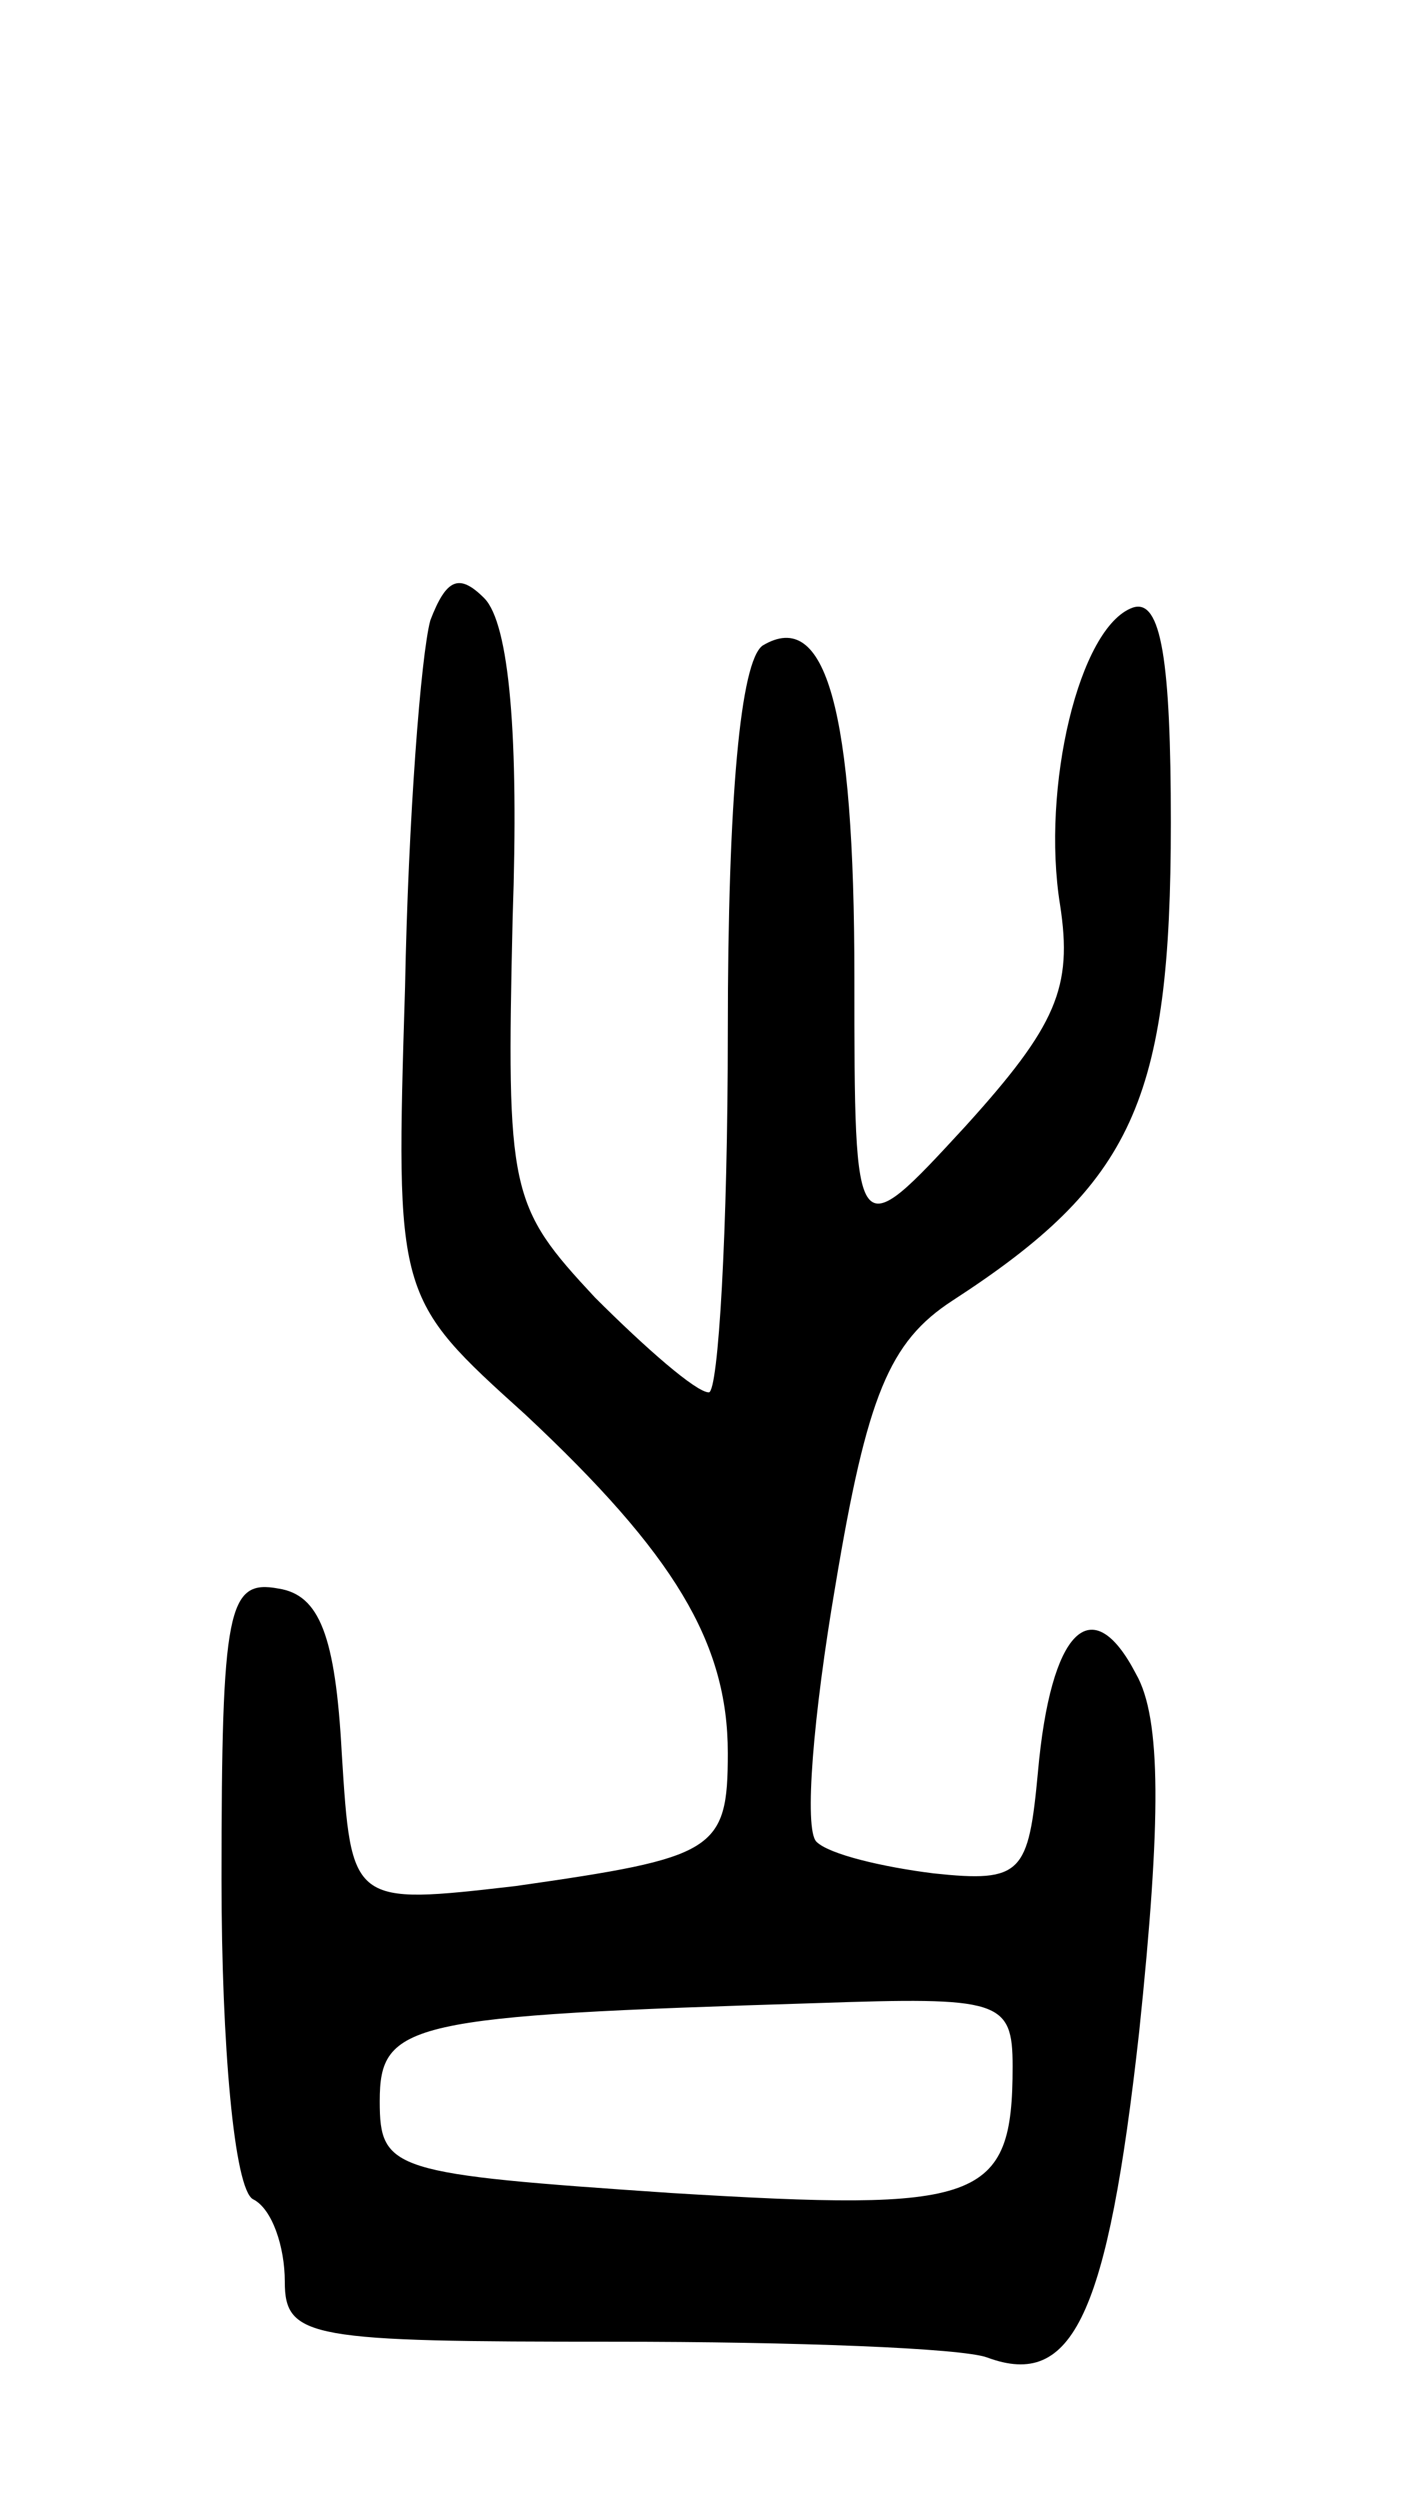 <svg version="1.0" xmlns="http://www.w3.org/2000/svg"
 width="45pt" height="79pt" viewBox="0 0 45 79"
 preserveAspectRatio="xMidYMid meet">
<g transform="translate(0,79) scale(0.1,-0.1)"
fill="#000000" stroke="none">
<path d="M136 594 c-3 -11 -7 -63 -8 -116 -3 -98 -3 -98 38 -135 47 -44 64
-72 64 -107 0 -31 -4 -33 -67 -42 -52 -6 -52 -6 -55 42 -2 37 -7 50 -20 52
-16 3 -18 -6 -18 -92 0 -52 4 -98 10 -101 6 -3 10 -15 10 -26 0 -18 8 -19 104
-19 57 0 110 -2 118 -5 27 -10 38 13 48 103 7 67 7 99 -1 113 -14 27 -27 14
-31 -31 -3 -32 -5 -35 -33 -32 -16 2 -33 6 -37 10 -4 4 -1 40 6 81 10 60 17
77 37 90 57 37 69 63 69 151 0 51 -3 71 -12 68 -17 -6 -29 -57 -23 -94 4 -26
-1 -38 -30 -70 -35 -38 -35 -38 -35 47 0 85 -9 117 -29 105 -7 -5 -11 -48 -11
-122 0 -63 -3 -114 -6 -114 -4 0 -20 14 -36 30 -27 29 -28 33 -26 120 2 57 -1
93 -9 101 -8 8 -12 6 -17 -7z m184 -457 c0 -43 -10 -46 -108 -40 -88 6 -92 7
-92 29 0 25 9 27 138 31 58 2 62 1 62 -20z"/>
</g>
</svg>
